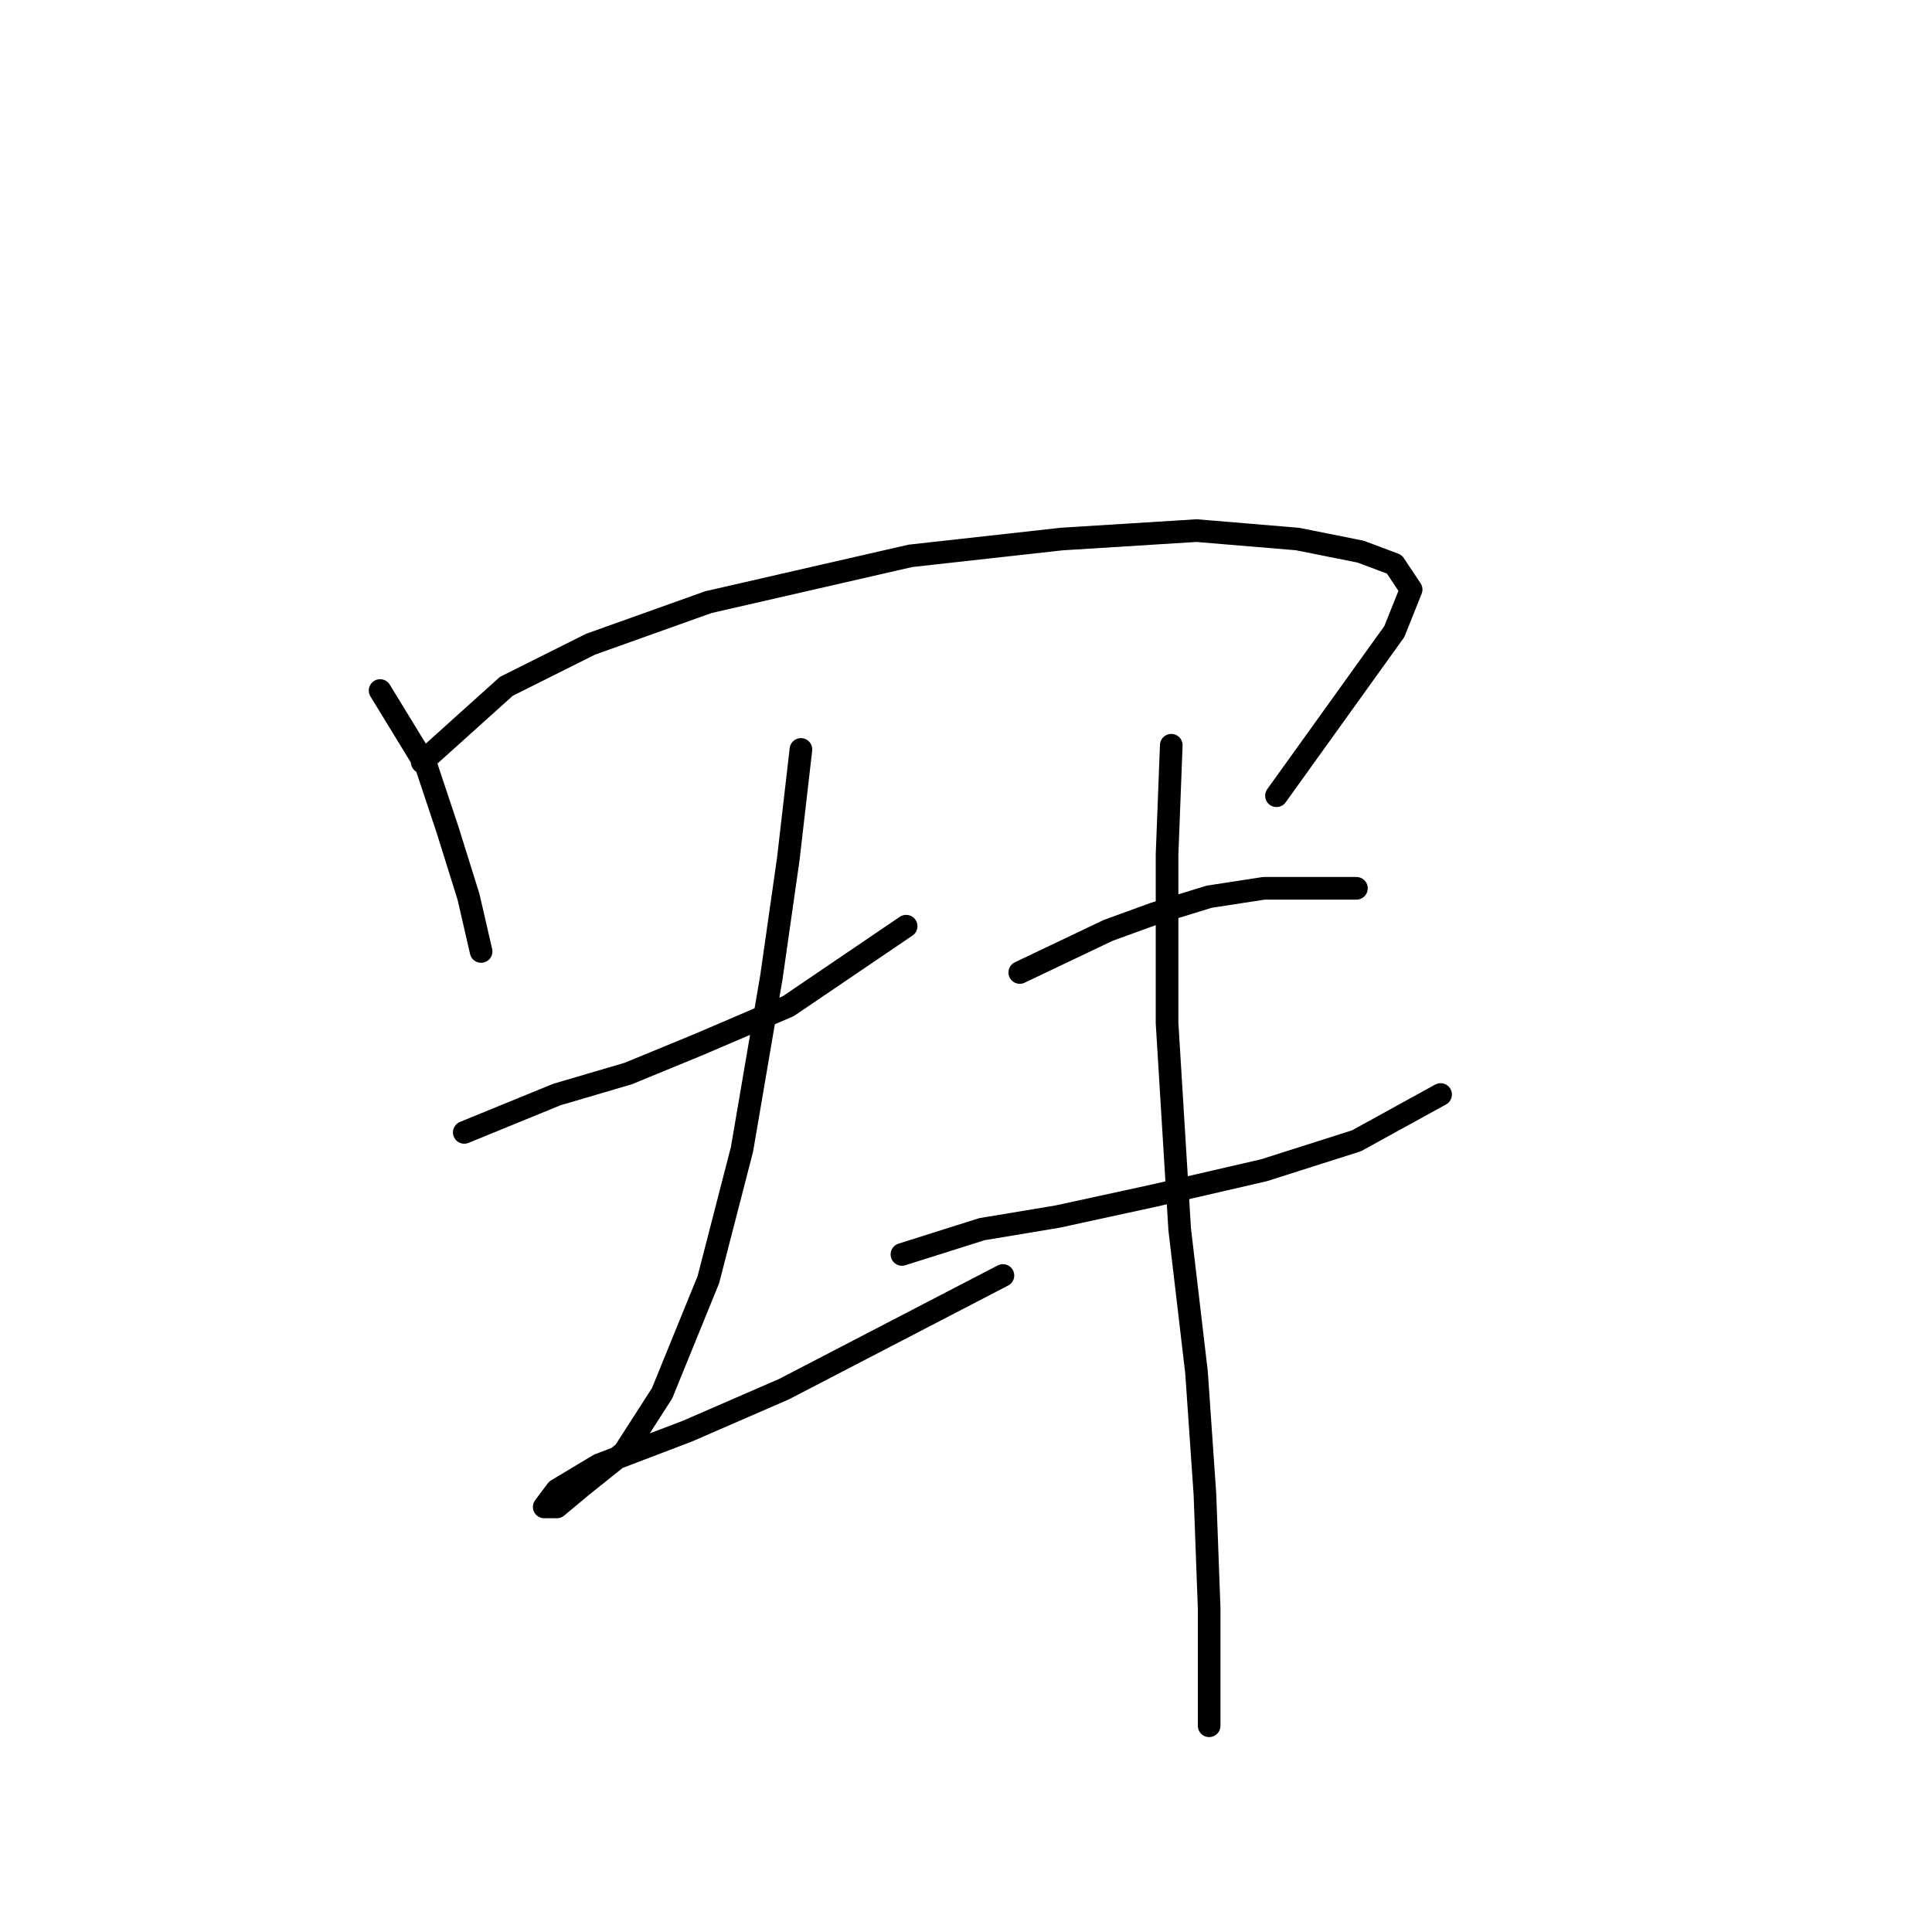 <?xml version="1.0" standalone="no"?>
    <svg width="256" height="256" xmlns="http://www.w3.org/2000/svg" version="1.1">
    <polyline stroke="black" stroke-width="3" stroke-linecap="round" fill="transparent" stroke-linejoin="round" points="50.366 91.498 56.5 101.535 59.288 109.9 62.076 118.821 63.749 126.071 63.749 126.071 " />
        <polyline stroke="black" stroke-width="3" stroke-linecap="round" fill="transparent" stroke-linejoin="round" points="55.942 100.978 67.095 90.94 78.247 85.364 93.86 79.788 120.626 73.654 140.701 71.424 158.544 70.308 171.927 71.424 180.292 73.097 184.753 74.769 186.983 78.115 184.753 83.691 169.139 105.439 169.139 105.439 " />
        <polyline stroke="black" stroke-width="3" stroke-linecap="round" fill="transparent" stroke-linejoin="round" points="61.518 150.048 73.786 145.03 83.266 142.242 92.745 138.338 104.455 133.32 120.069 122.725 120.069 122.725 " />
        <polyline stroke="black" stroke-width="3" stroke-linecap="round" fill="transparent" stroke-linejoin="round" points="106.128 99.305 104.455 113.803 102.225 129.416 98.321 152.279 93.86 169.565 87.727 184.621 82.708 192.427 77.132 196.888 73.786 199.676 72.113 199.676 73.786 197.446 79.362 194.1 91.072 189.639 103.898 184.063 132.894 169.007 132.894 169.007 " />
        <polyline stroke="black" stroke-width="3" stroke-linecap="round" fill="transparent" stroke-linejoin="round" points="135.124 128.859 146.834 123.282 152.968 121.052 160.217 118.821 167.466 117.706 174.158 117.706 179.734 117.706 179.734 117.706 " />
        <polyline stroke="black" stroke-width="3" stroke-linecap="round" fill="transparent" stroke-linejoin="round" points="119.511 166.219 130.106 162.873 140.143 161.201 152.968 158.412 167.466 155.067 179.734 151.163 190.886 145.03 190.886 145.03 " />
        <polyline stroke="black" stroke-width="3" stroke-linecap="round" fill="transparent" stroke-linejoin="round" points="155.199 98.747 154.641 113.245 154.641 135.55 156.314 162.873 158.544 181.833 159.66 198.004 160.217 213.059 160.217 228.673 160.217 228.673 " />
        </svg>